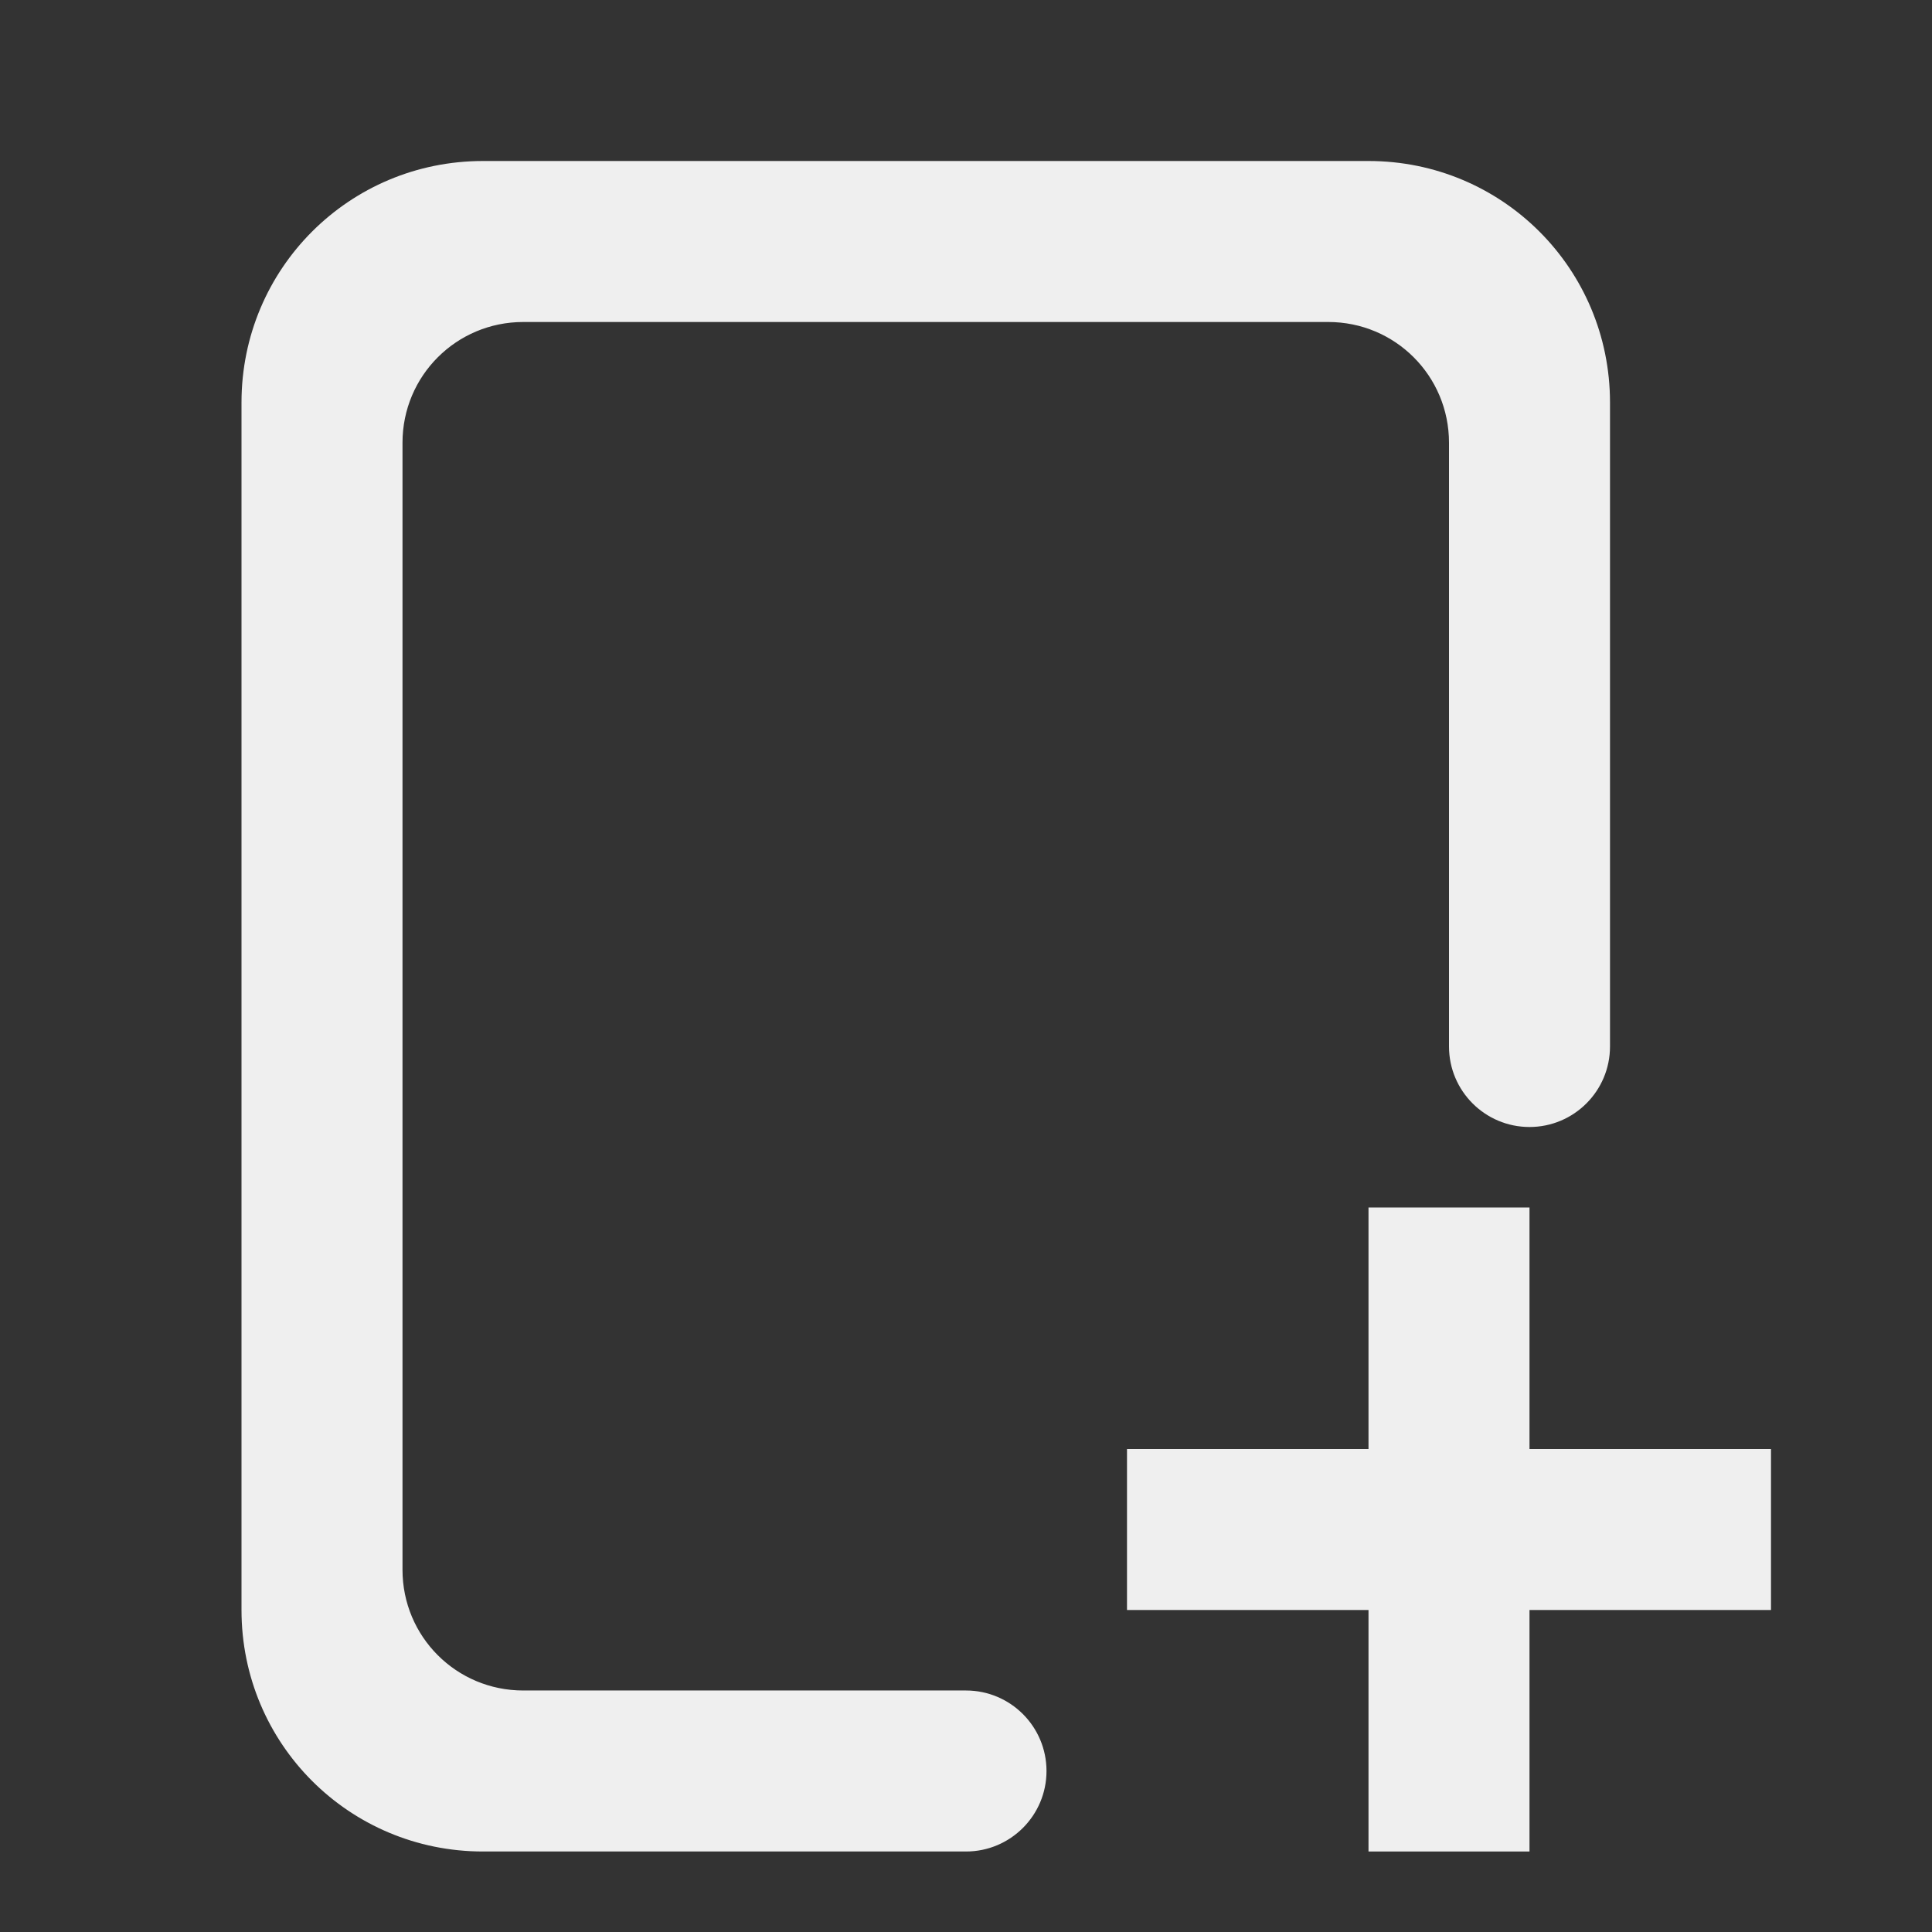 <svg viewBox="0 0 24 24" xmlns="http://www.w3.org/2000/svg"><rect x="0" y="0" width="24" height="24" fill="#333333" stroke="none"/><g fill="#efefef"><path d="m6 2c-1.662 0-3 1.338-3 3v15c0 1.662 1.338 3 3 3h6c.552 0 1-.448 1-1s-.448-1-1-1h-5.5c-.831 0-1.5-.669-1.5-1.5v-14c0-.831.669-1.5 1.5-1.5h10c.831 0 1.5.669 1.5 1.5v7.5c0 .552.448 1 1 1s1-.448 1-1v-8c0-1.662-1.338-3-3-3z"/><path d="m17 15v3h-3v2h3v3h2v-3h3v-2h-3v-3z" stroke-width="1.069"/></g></svg>